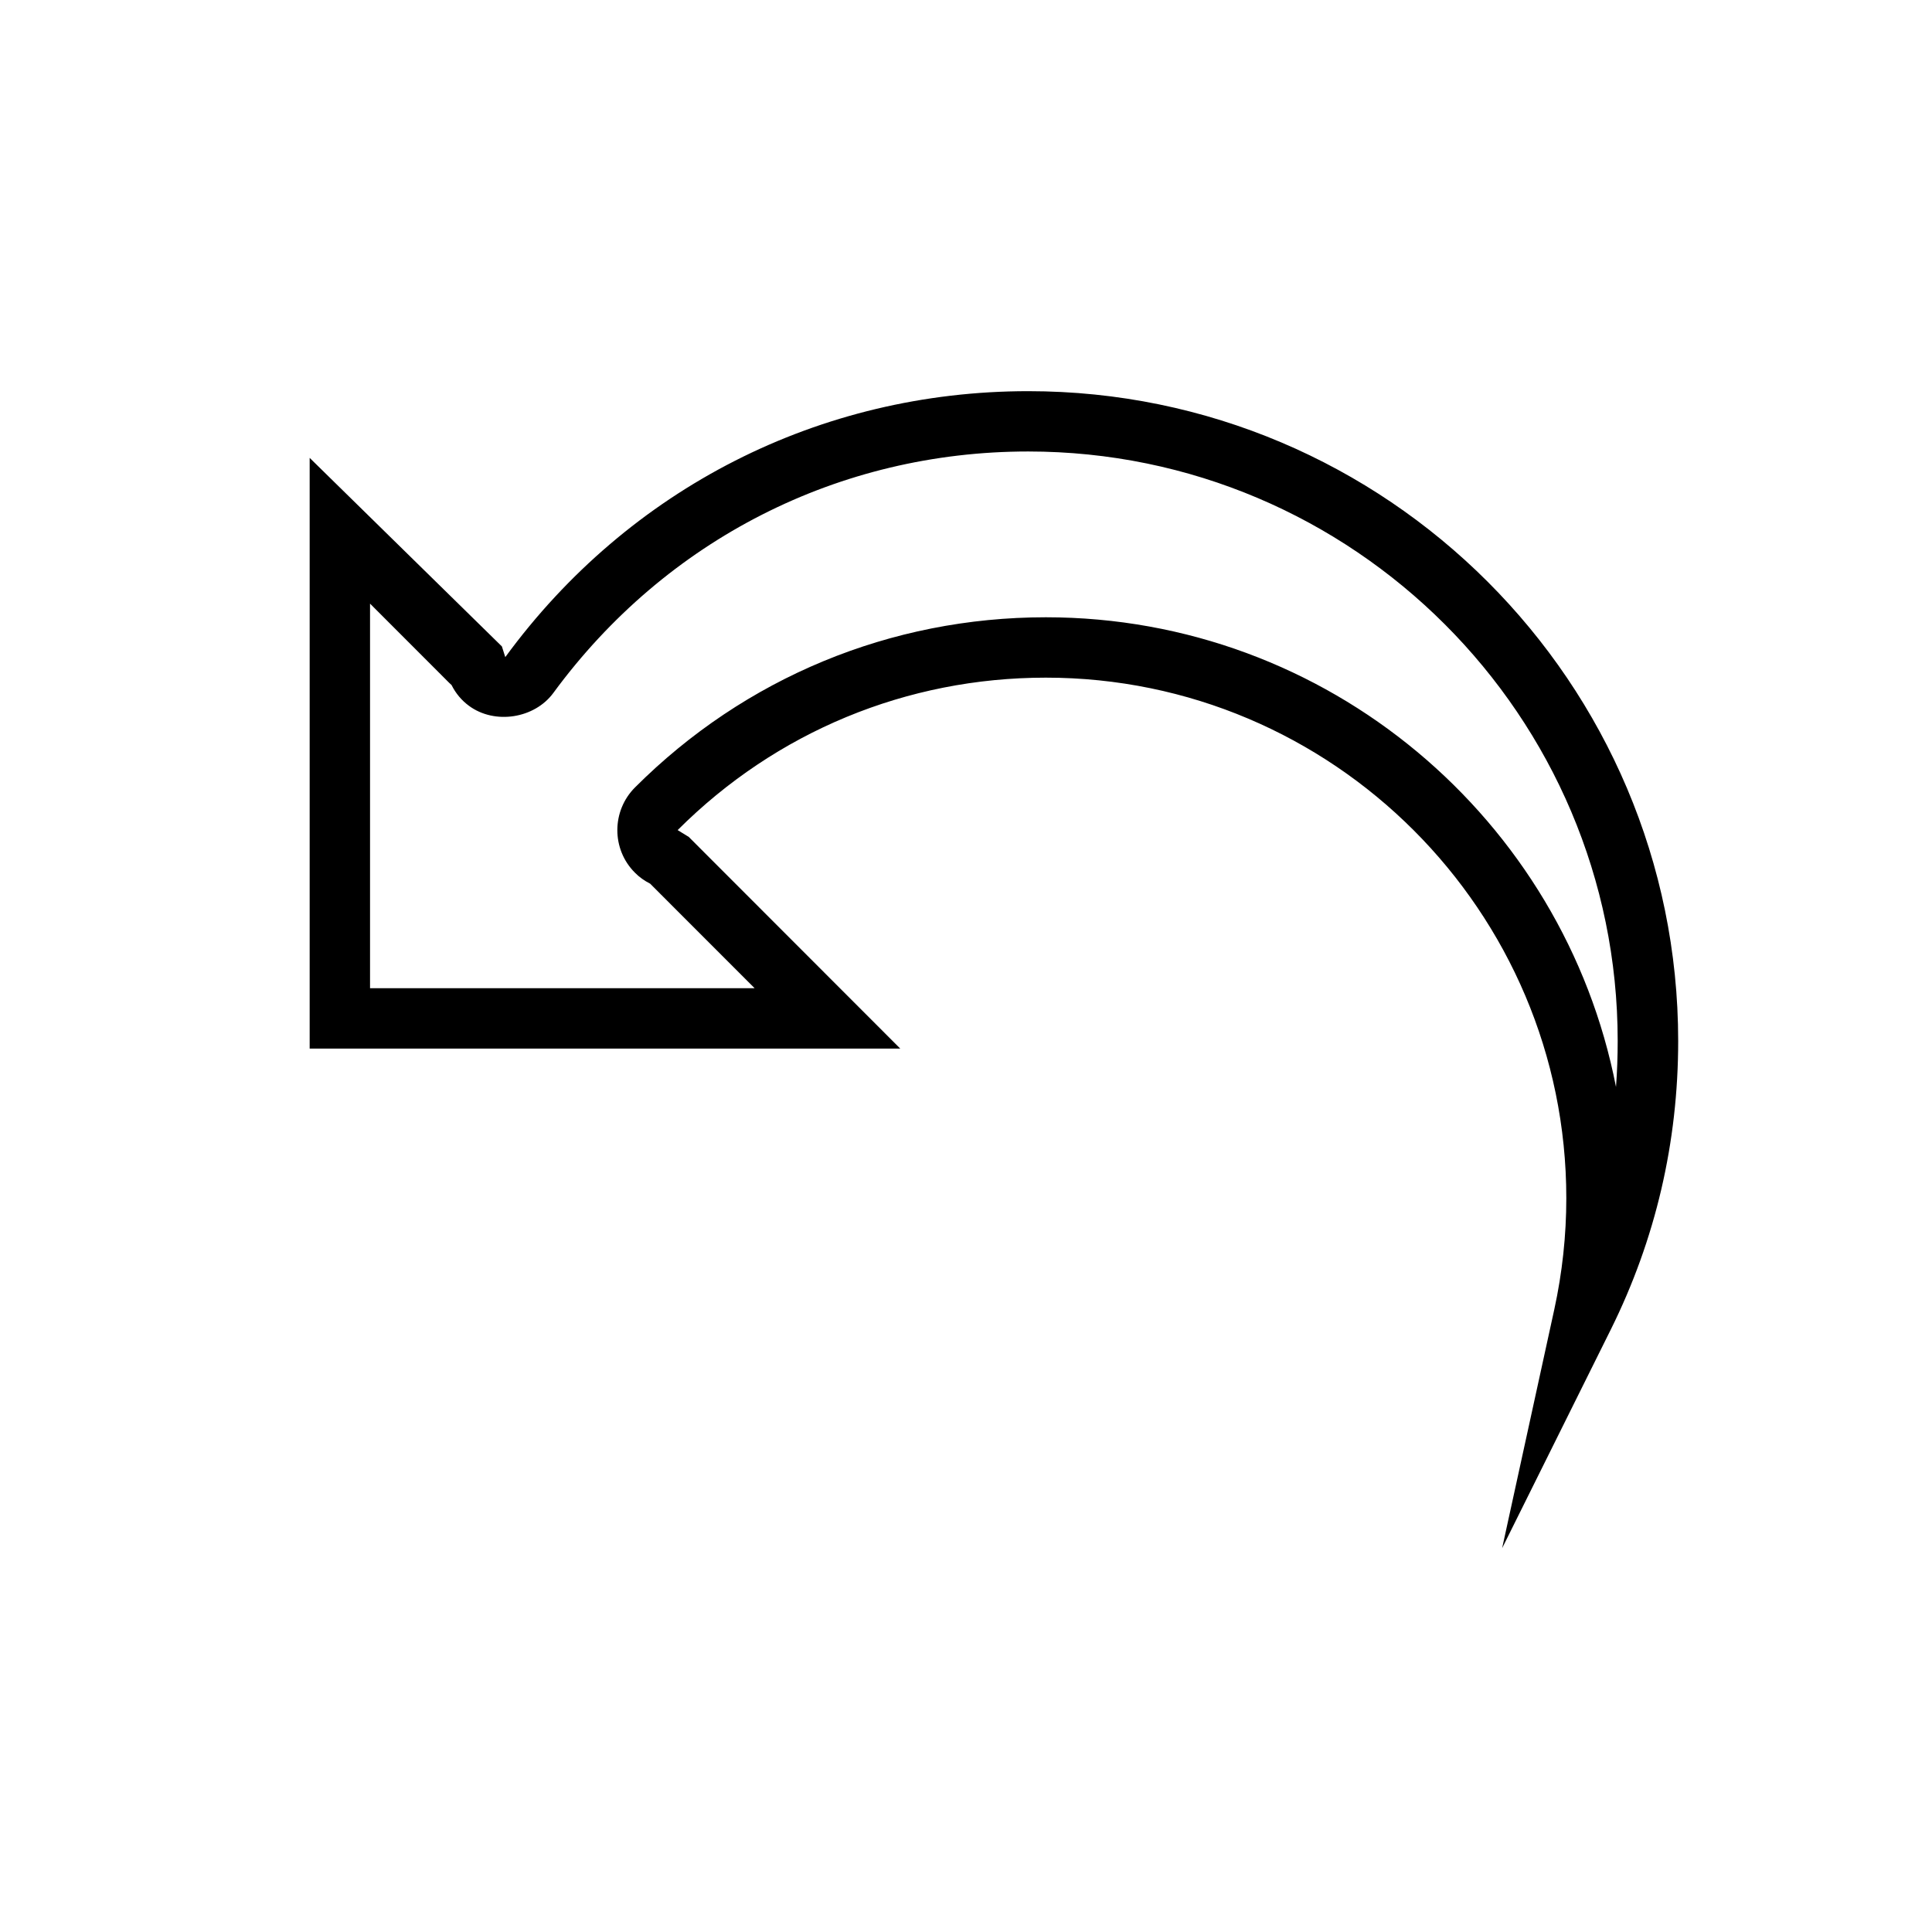 <?xml version="1.0" encoding="utf-8"?>
<!-- Generator: Adobe Illustrator 15.1.0, SVG Export Plug-In  -->
<!DOCTYPE svg PUBLIC "-//W3C//DTD SVG 1.1//EN" "http://www.w3.org/Graphics/SVG/1.1/DTD/svg11.dtd">
<svg version="1.1"
	 xmlns="http://www.w3.org/2000/svg" xmlns:xlink="http://www.w3.org/1999/xlink" xmlns:a="http://ns.adobe.com/AdobeSVGViewerExtensions/3.0/"
	 x="0px" y="0px" width="32px" height="32px" viewBox="0 0 32 32" overflow="visible" enable-background="new 0 0 32 32"
	 xml:space="preserve">
<path d="M24.88,25.643l0.864-3.955c0.132-0.606,0.199-1.226,0.199-1.842c0-4.754-3.867-8.622-8.621-8.622
	c-2.304,0-4.469,0.896-6.098,2.525l0.184,0.113l3.503,3.506H5.129V7.584l3.184,3.123l0.056,0.177
	c2.049-2.799,5.209-4.405,8.663-4.405c5.936,0,10.764,4.828,10.764,10.764c0,1.678-0.375,3.284-1.114,4.774L24.88,25.643z
	 M17.322,10.224c4.675,0,8.582,3.352,9.444,7.779c0.019-0.252,0.028-0.506,0.028-0.761c0-5.384-4.38-9.764-9.764-9.764
	c-3.133,0-5.999,1.457-7.864,3.998c-0.312,0.426-0.972,0.53-1.399,0.214c-0.12-0.088-0.219-0.205-0.288-0.344
	c-0.013-0.011-0.025-0.022-0.038-0.035L6.129,9.998v6.37h6.37l-1.731-1.732c-0.097-0.049-0.182-0.11-0.253-0.183
	c-0.387-0.387-0.387-1.021,0.003-1.411C12.335,11.225,14.752,10.224,17.322,10.224z"/>
</svg>
